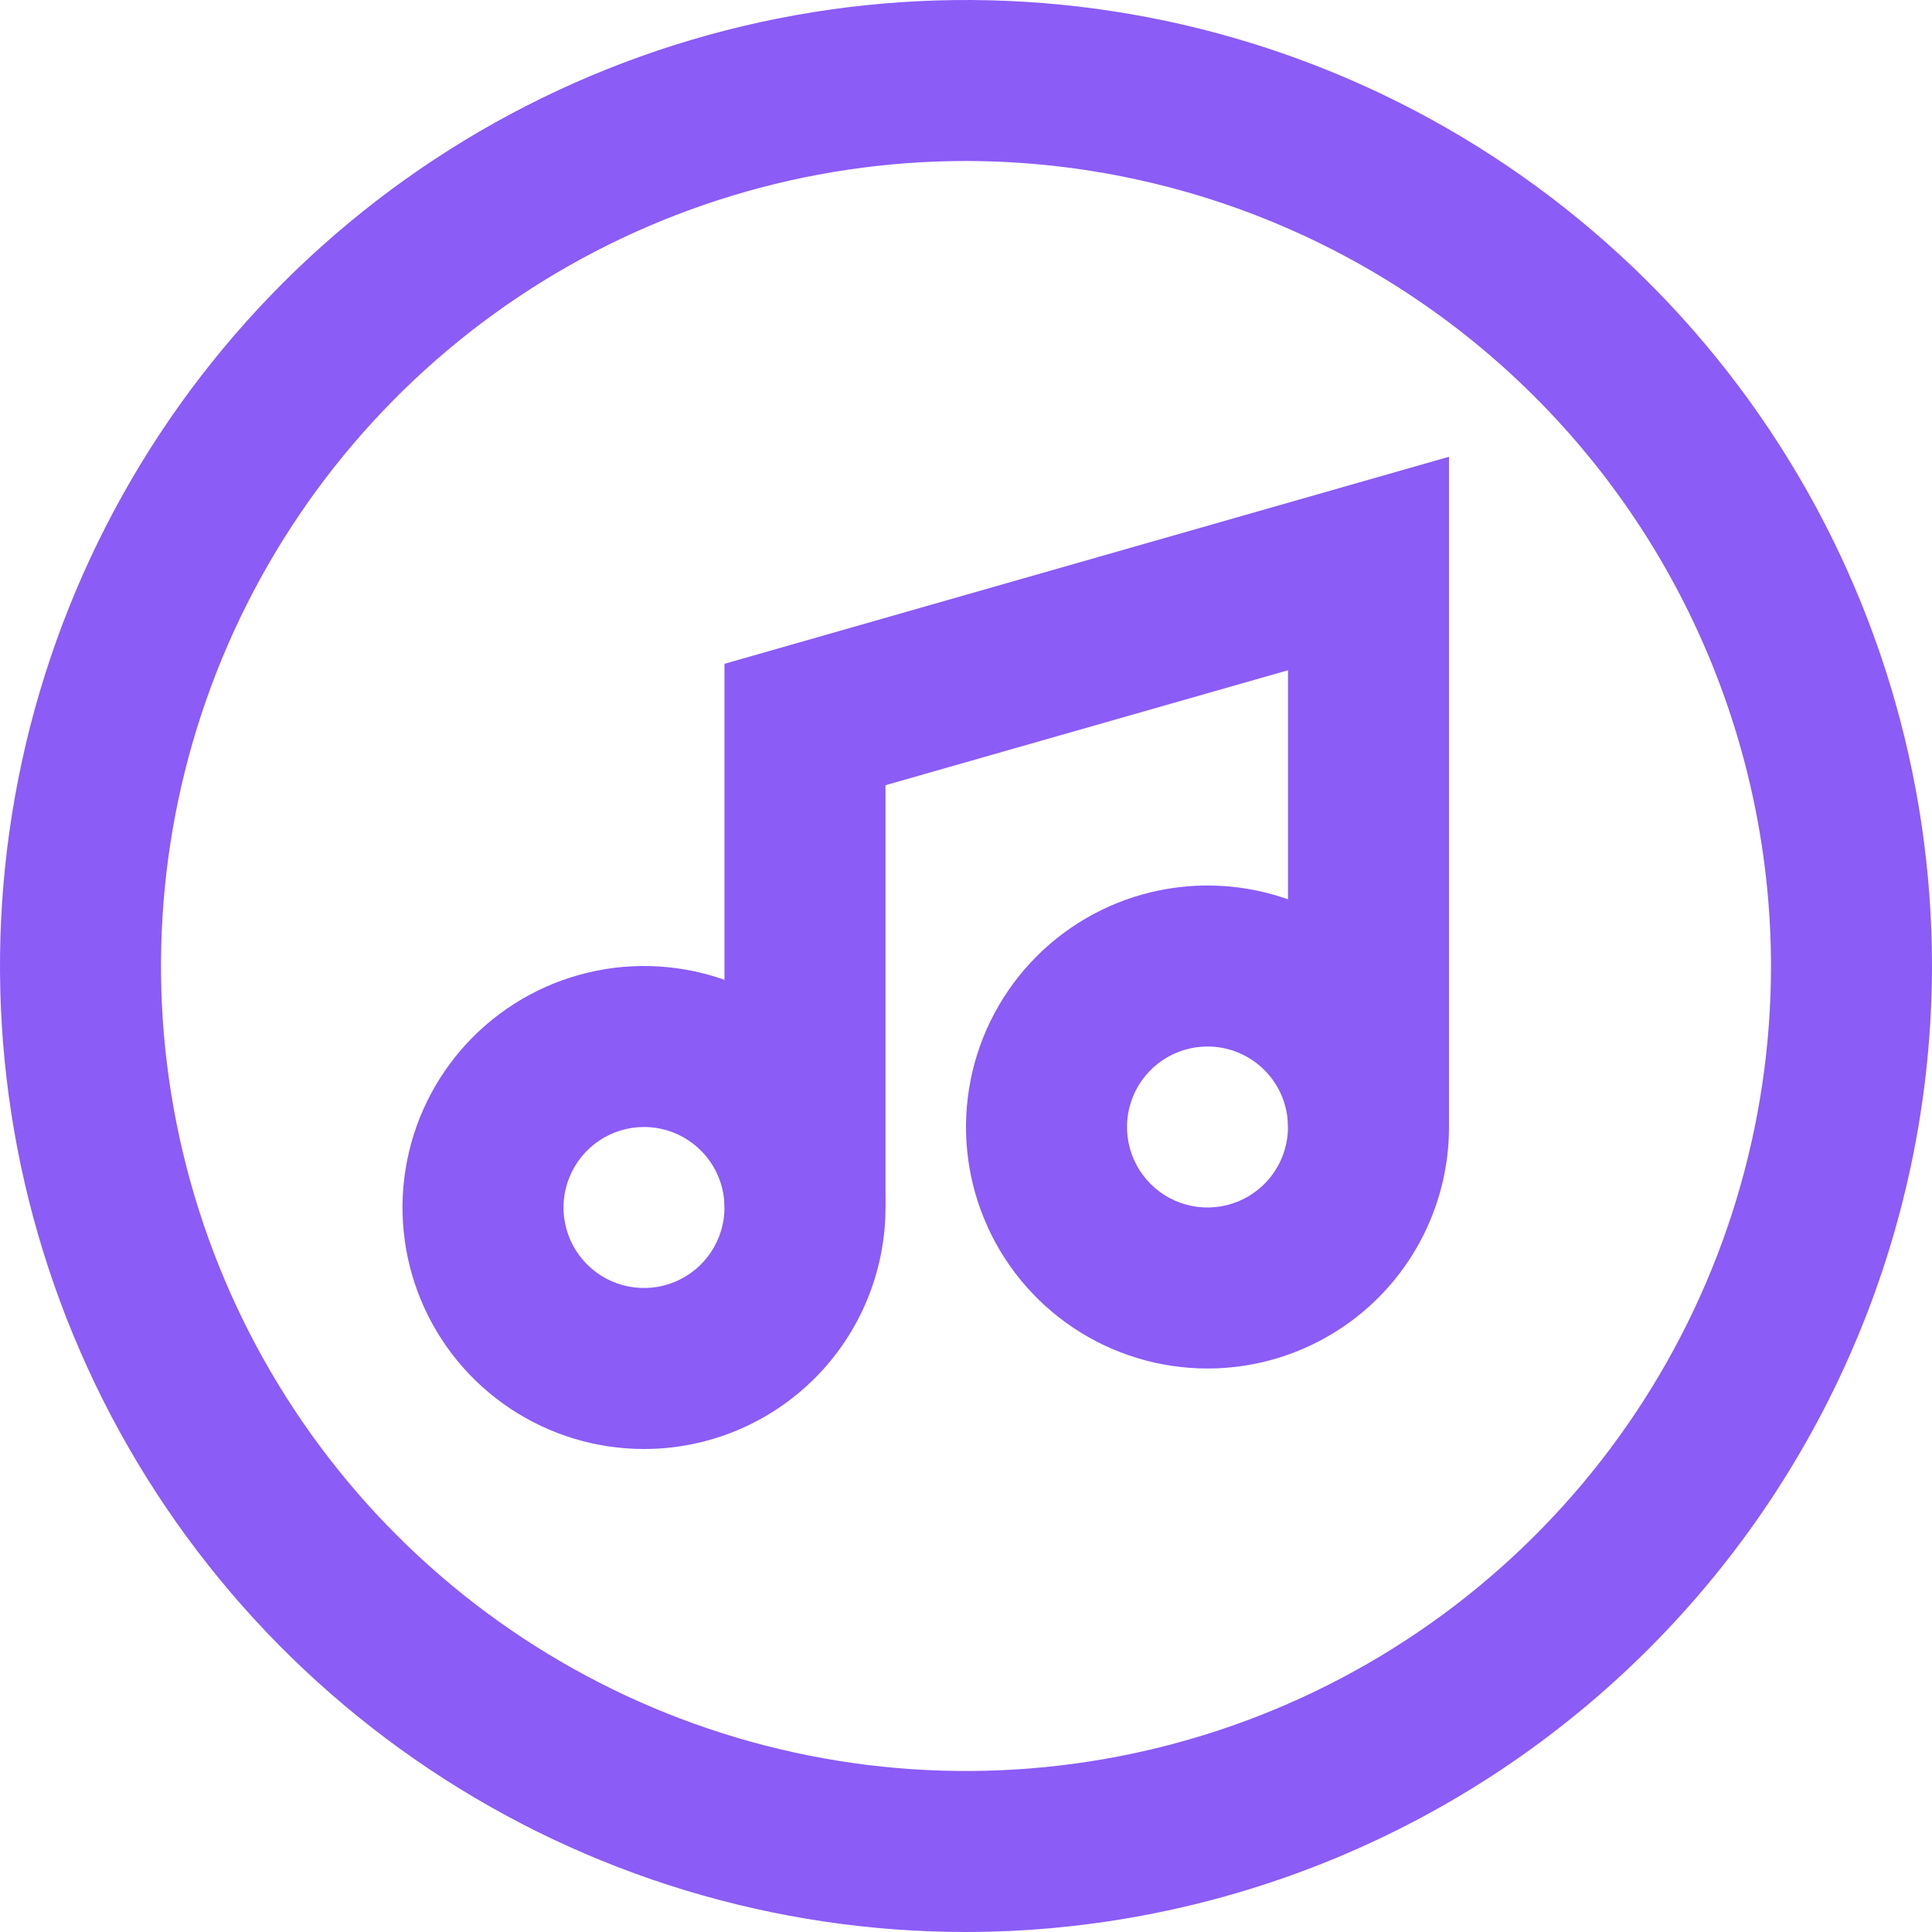 <svg width="217" height="217" viewBox="0 0 217 217" fill="none" xmlns="http://www.w3.org/2000/svg">
<g clip-path="url(#clip0_694_2)">
<path d="M108.5 217C87.041 217 66.063 210.637 48.221 198.714C30.378 186.792 16.471 169.847 8.259 150.021C0.047 130.195 -2.102 108.38 2.085 87.333C6.271 66.286 16.605 46.953 31.779 31.779C46.953 16.605 66.286 6.271 87.333 2.085C108.38 -2.102 130.195 0.047 150.021 8.259C169.847 16.471 186.792 30.378 198.714 48.221C210.637 66.063 217 87.041 217 108.5C216.969 137.266 205.528 164.846 185.187 185.187C164.846 205.528 137.266 216.969 108.5 217ZM108.5 18.083C90.617 18.083 73.136 23.386 58.267 33.321C43.398 43.256 31.809 57.378 24.966 73.899C18.122 90.421 16.332 108.6 19.821 126.139C23.309 143.679 31.921 159.789 44.566 172.434C57.211 185.079 73.322 193.691 90.861 197.179C108.4 200.668 126.58 198.878 143.101 192.034C159.622 185.191 173.744 173.602 183.679 158.733C193.614 143.864 198.917 126.383 198.917 108.5C198.89 84.528 189.356 61.546 172.405 44.595C155.454 27.644 132.472 18.11 108.5 18.083Z" fill="#8B5CF6"/>
<path d="M72.333 162.75C66.969 162.75 61.724 161.159 57.264 158.179C52.803 155.198 49.326 150.962 47.273 146.005C45.22 141.049 44.683 135.595 45.73 130.333C46.776 125.071 49.36 120.238 53.153 116.445C56.947 112.651 61.78 110.068 67.041 109.021C72.303 107.975 77.757 108.512 82.714 110.565C87.67 112.618 91.906 116.094 94.887 120.555C97.868 125.016 99.458 130.26 99.458 135.625C99.458 142.819 96.6 149.718 91.514 154.805C86.427 159.892 79.527 162.75 72.333 162.75ZM72.333 126.583C70.545 126.583 68.797 127.114 67.31 128.107C65.823 129.101 64.664 130.513 63.98 132.165C63.296 133.817 63.117 135.635 63.465 137.389C63.814 139.143 64.675 140.754 65.94 142.018C67.204 143.283 68.816 144.144 70.569 144.493C72.323 144.842 74.141 144.663 75.793 143.978C77.446 143.294 78.858 142.135 79.851 140.648C80.845 139.161 81.375 137.413 81.375 135.625C81.375 133.227 80.422 130.927 78.727 129.232C77.031 127.536 74.731 126.583 72.333 126.583Z" fill="#8B5CF6"/>
<path d="M135.625 153.708C130.26 153.708 125.016 152.117 120.555 149.137C116.094 146.156 112.618 141.92 110.565 136.964C108.512 132.007 107.975 126.553 109.021 121.292C110.068 116.03 112.651 111.197 116.445 107.403C120.238 103.61 125.071 101.026 130.333 99.98C135.595 98.933 141.049 99.47 146.005 101.523C150.962 103.576 155.198 107.053 158.179 111.513C161.159 115.974 162.75 121.219 162.75 126.583C162.75 133.777 159.892 140.677 154.805 145.764C149.718 150.851 142.819 153.708 135.625 153.708ZM135.625 117.542C133.837 117.542 132.089 118.072 130.602 119.065C129.115 120.059 127.956 121.471 127.272 123.123C126.587 124.775 126.408 126.593 126.757 128.347C127.106 130.101 127.967 131.712 129.232 132.977C130.496 134.241 132.107 135.102 133.861 135.451C135.615 135.8 137.433 135.621 139.085 134.937C140.737 134.252 142.149 133.094 143.143 131.607C144.136 130.12 144.667 128.372 144.667 126.583C144.667 124.185 143.714 121.886 142.018 120.19C140.323 118.494 138.023 117.542 135.625 117.542Z" fill="#8B5CF6"/>
<path d="M99.458 135.625H81.375V74.558L162.75 51.302V126.583H144.667V75.281L99.458 88.192V135.625Z" fill="#8B5CF6"/>
</g>
<defs>
<clipPath id="clip0_694_2">
<rect width="217" height="217" fill="white"/>
</clipPath>
</defs>
</svg>
